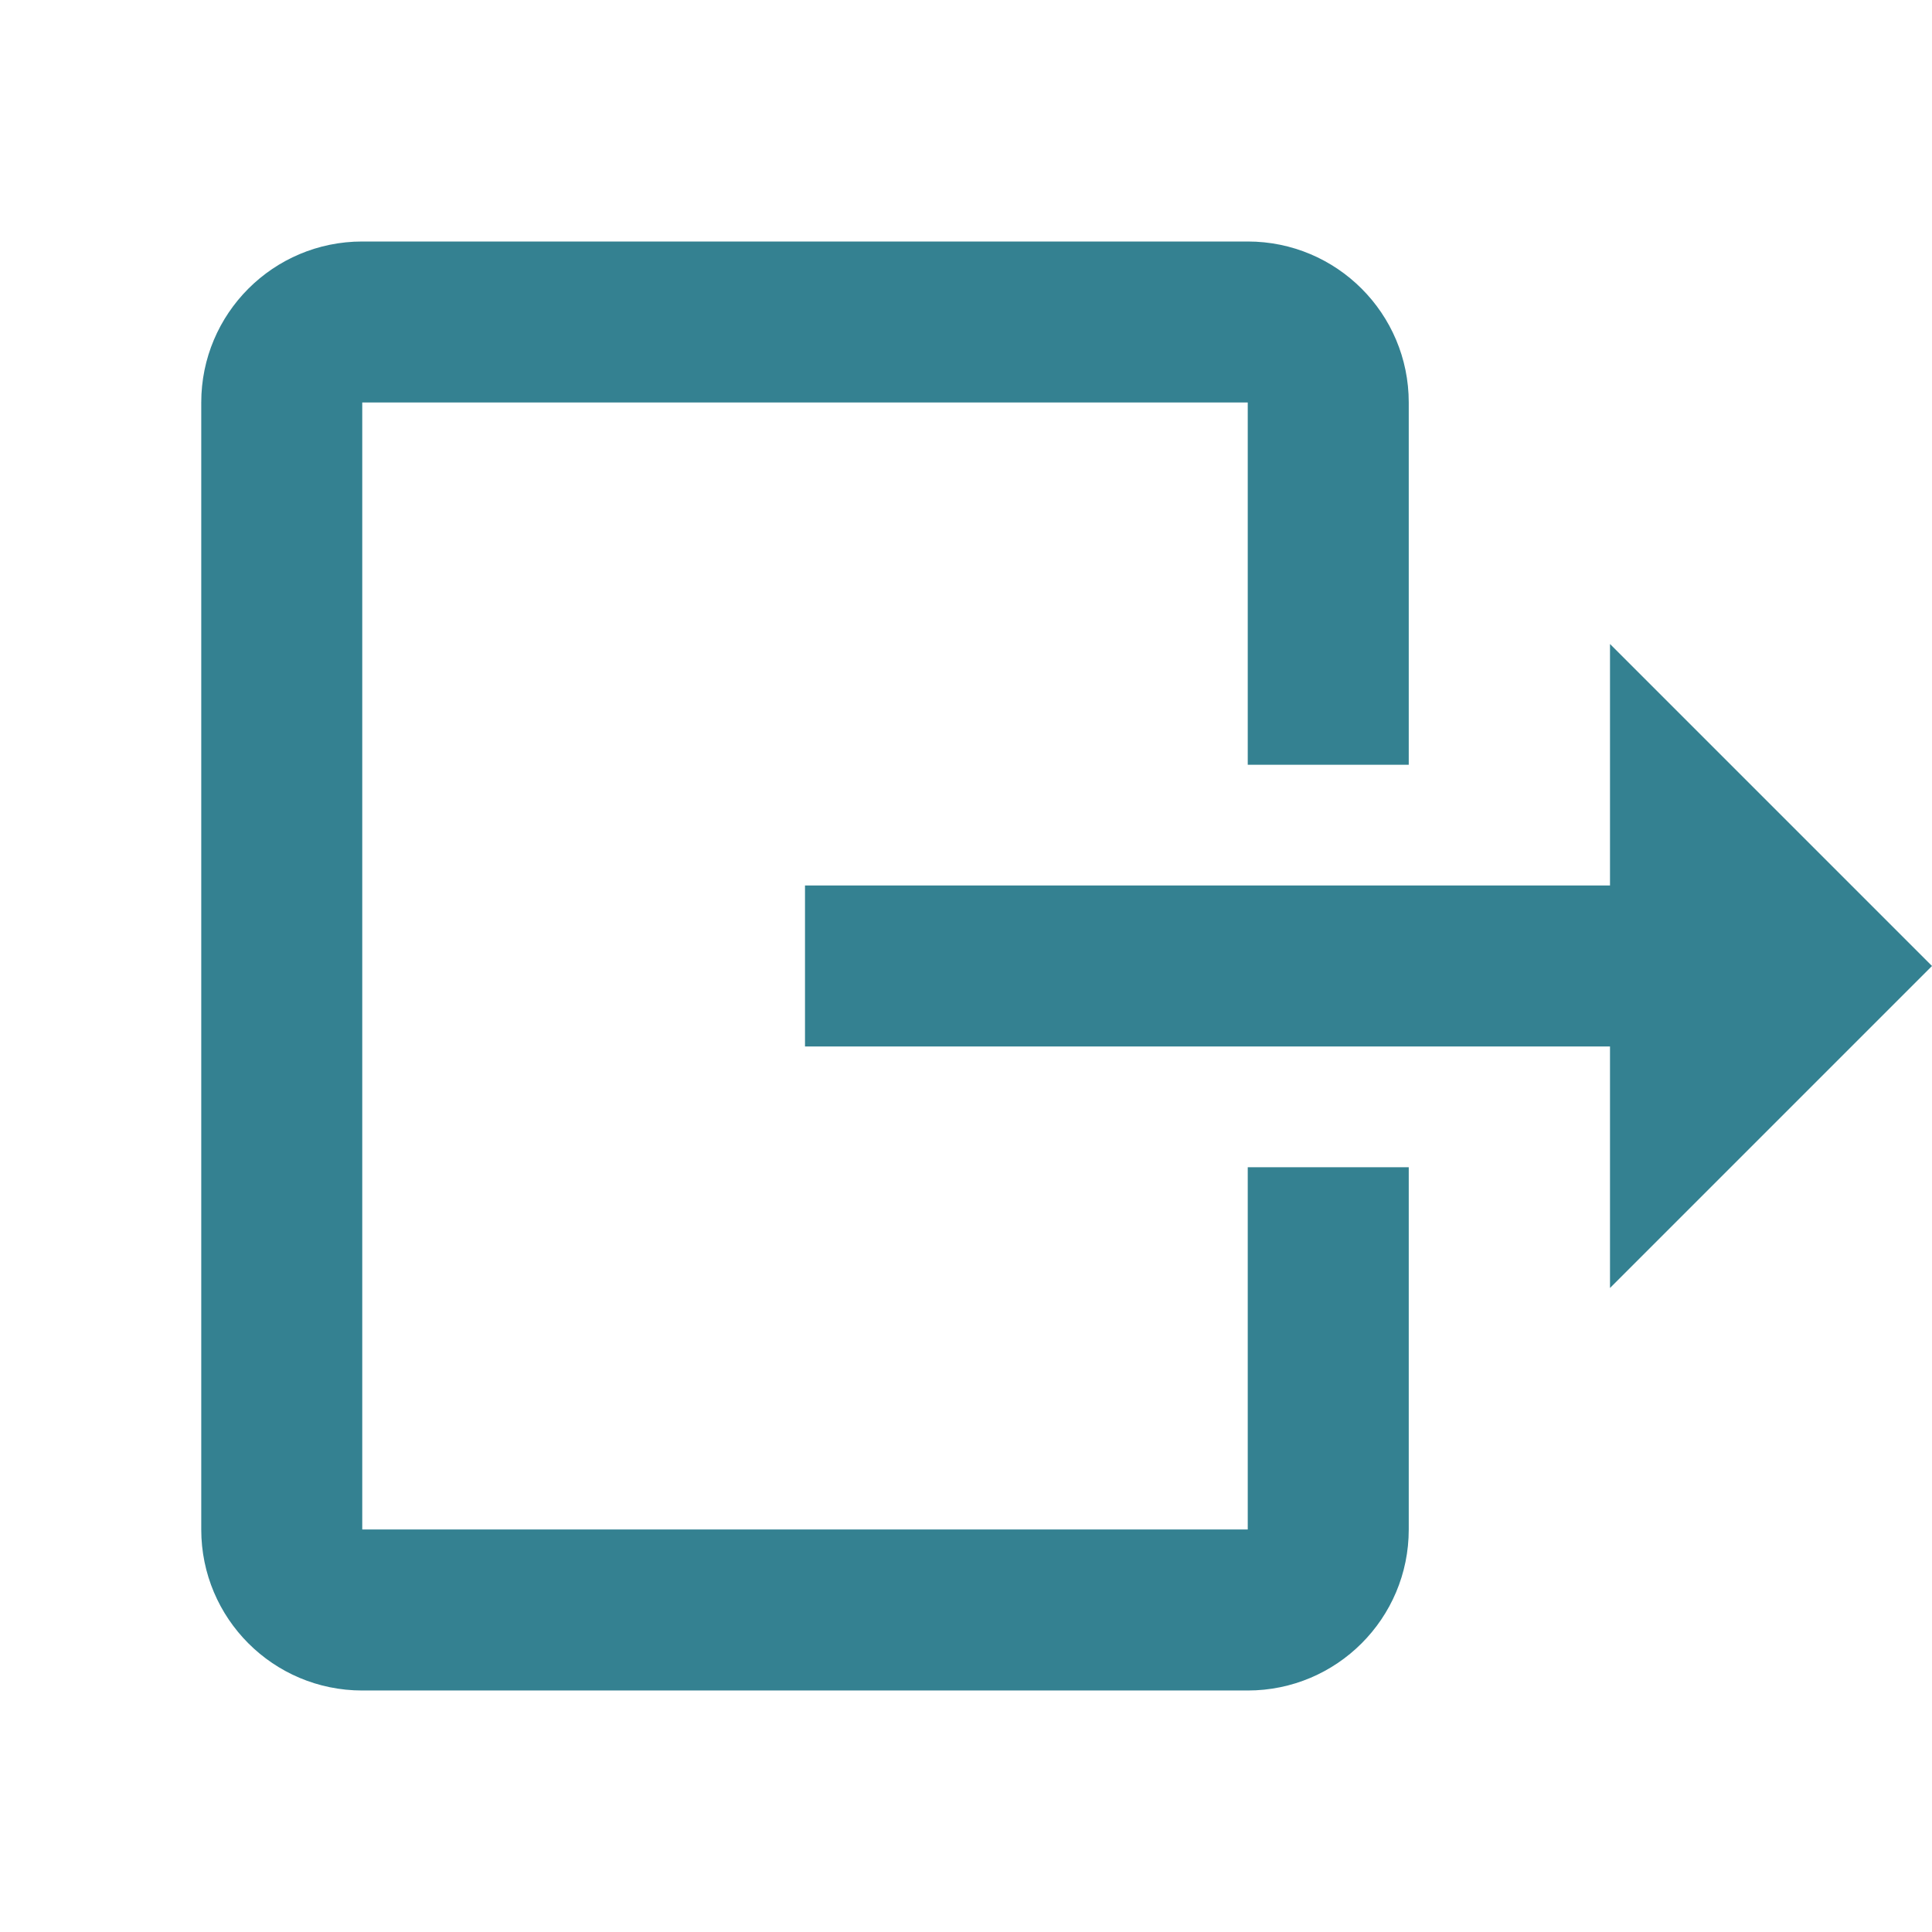 <svg fill="#348191" viewBox="0 0 48 48" xmlns="http://www.w3.org/2000/svg"><path d="m9 6c-2.21 0-4 1.79-4 4v28c0 2.21 1.79 4 4 4h22c2.21 0 4-1.79 4-4v-9h-4v9h-22v-28h22v9h4v-9c0-2.21-1.79-4-4-4h-22"/><path d="m40 32l8-8-8-8v6h-20v4h20v6"/></svg>